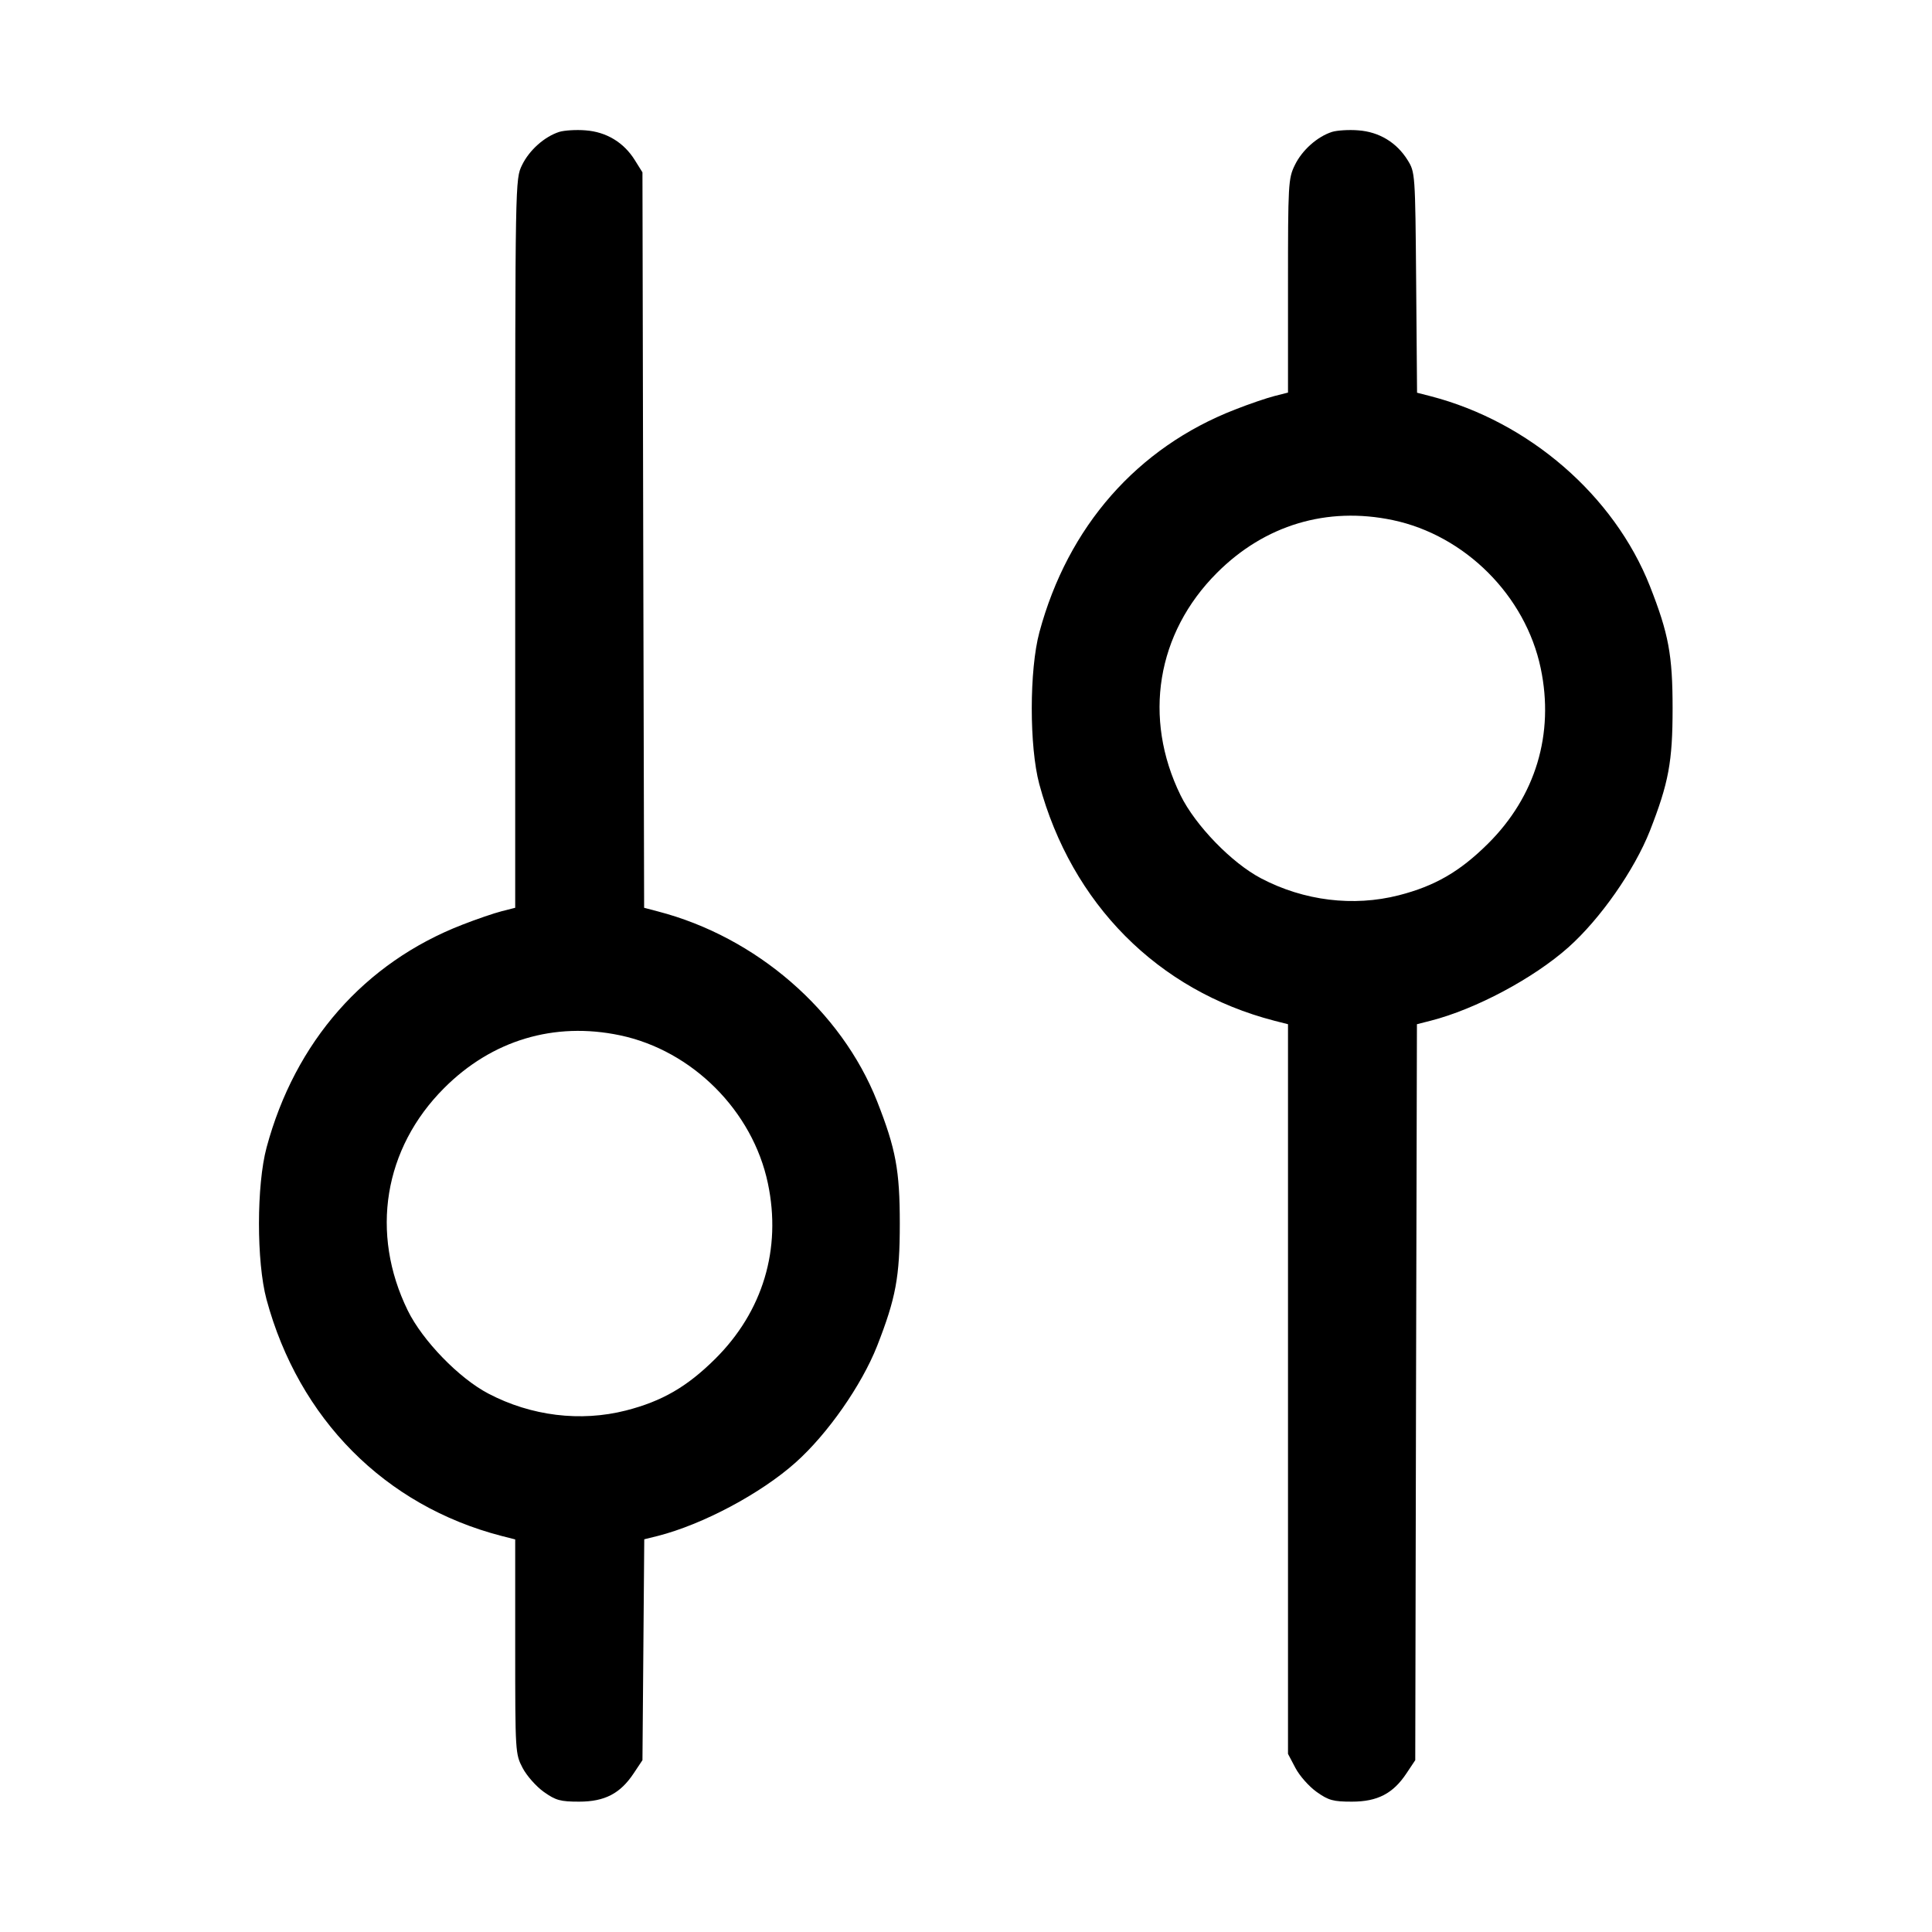 <svg width="15" height="15" fill="none" xmlns="http://www.w3.org/2000/svg"><path d="M4.342 1.024 C 4.227 1.061,4.109 1.166,4.053 1.282 C 4.000 1.391,4.000 1.396,4.000 4.219 L 4.000 7.048 3.894 7.075 C 3.835 7.090,3.698 7.137,3.588 7.180 C 2.829 7.475,2.291 8.088,2.070 8.908 C 1.991 9.201,1.991 9.797,2.069 10.088 C 2.320 11.017,2.989 11.691,3.894 11.925 L 4.000 11.952 4.000 12.785 C 4.000 13.608,4.001 13.618,4.058 13.727 C 4.090 13.788,4.164 13.871,4.223 13.913 C 4.315 13.978,4.351 13.988,4.496 13.988 C 4.695 13.988,4.816 13.925,4.920 13.768 L 4.988 13.666 4.995 12.809 L 5.002 11.951 5.107 11.925 C 5.456 11.836,5.907 11.596,6.177 11.355 C 6.425 11.134,6.689 10.756,6.810 10.450 C 6.955 10.079,6.986 9.915,6.986 9.500 C 6.986 9.085,6.955 8.920,6.810 8.551 C 6.532 7.847,5.871 7.274,5.107 7.076 L 5.001 7.048 4.994 4.193 L 4.988 1.338 4.928 1.242 C 4.843 1.106,4.708 1.024,4.546 1.012 C 4.473 1.006,4.381 1.012,4.342 1.024 M10.342 1.024 C 10.227 1.061,10.109 1.166,10.053 1.282 C 10.002 1.386,10.000 1.428,10.000 2.219 L 10.000 3.048 9.894 3.075 C 9.835 3.090,9.697 3.137,9.588 3.180 C 8.829 3.475,8.291 4.088,8.070 4.908 C 7.991 5.201,7.991 5.797,8.069 6.088 C 8.320 7.017,8.989 7.691,9.894 7.925 L 10.000 7.952 10.000 10.785 L 10.000 13.617 10.058 13.727 C 10.090 13.788,10.164 13.871,10.223 13.913 C 10.315 13.978,10.351 13.988,10.496 13.988 C 10.695 13.988,10.816 13.925,10.920 13.768 L 10.988 13.666 10.994 10.809 L 11.001 7.952 11.107 7.925 C 11.456 7.836,11.906 7.596,12.177 7.355 C 12.425 7.134,12.689 6.756,12.810 6.450 C 12.955 6.079,12.986 5.915,12.986 5.500 C 12.986 5.085,12.955 4.920,12.810 4.551 C 12.532 3.847,11.871 3.274,11.107 3.076 L 11.002 3.049 10.995 2.193 C 10.988 1.342,10.987 1.337,10.928 1.242 C 10.843 1.106,10.708 1.024,10.546 1.012 C 10.473 1.006,10.381 1.012,10.342 1.024 M10.813 4.038 C 11.375 4.156,11.844 4.625,11.962 5.188 C 12.069 5.697,11.923 6.183,11.552 6.551 C 11.334 6.767,11.141 6.879,10.860 6.951 C 10.507 7.041,10.124 6.994,9.792 6.820 C 9.564 6.701,9.281 6.409,9.166 6.175 C 8.872 5.575,8.980 4.916,9.448 4.448 C 9.819 4.076,10.303 3.931,10.813 4.038 M4.813 8.038 C 5.375 8.156,5.844 8.625,5.962 9.188 C 6.069 9.697,5.923 10.183,5.552 10.551 C 5.334 10.767,5.141 10.879,4.860 10.951 C 4.507 11.041,4.124 10.994,3.792 10.820 C 3.564 10.701,3.281 10.409,3.166 10.175 C 2.872 9.575,2.980 8.916,3.448 8.448 C 3.819 8.076,4.303 7.931,4.813 8.038 " fill="currentColor" stroke="none" fill-rule="evenodd"></path></svg>